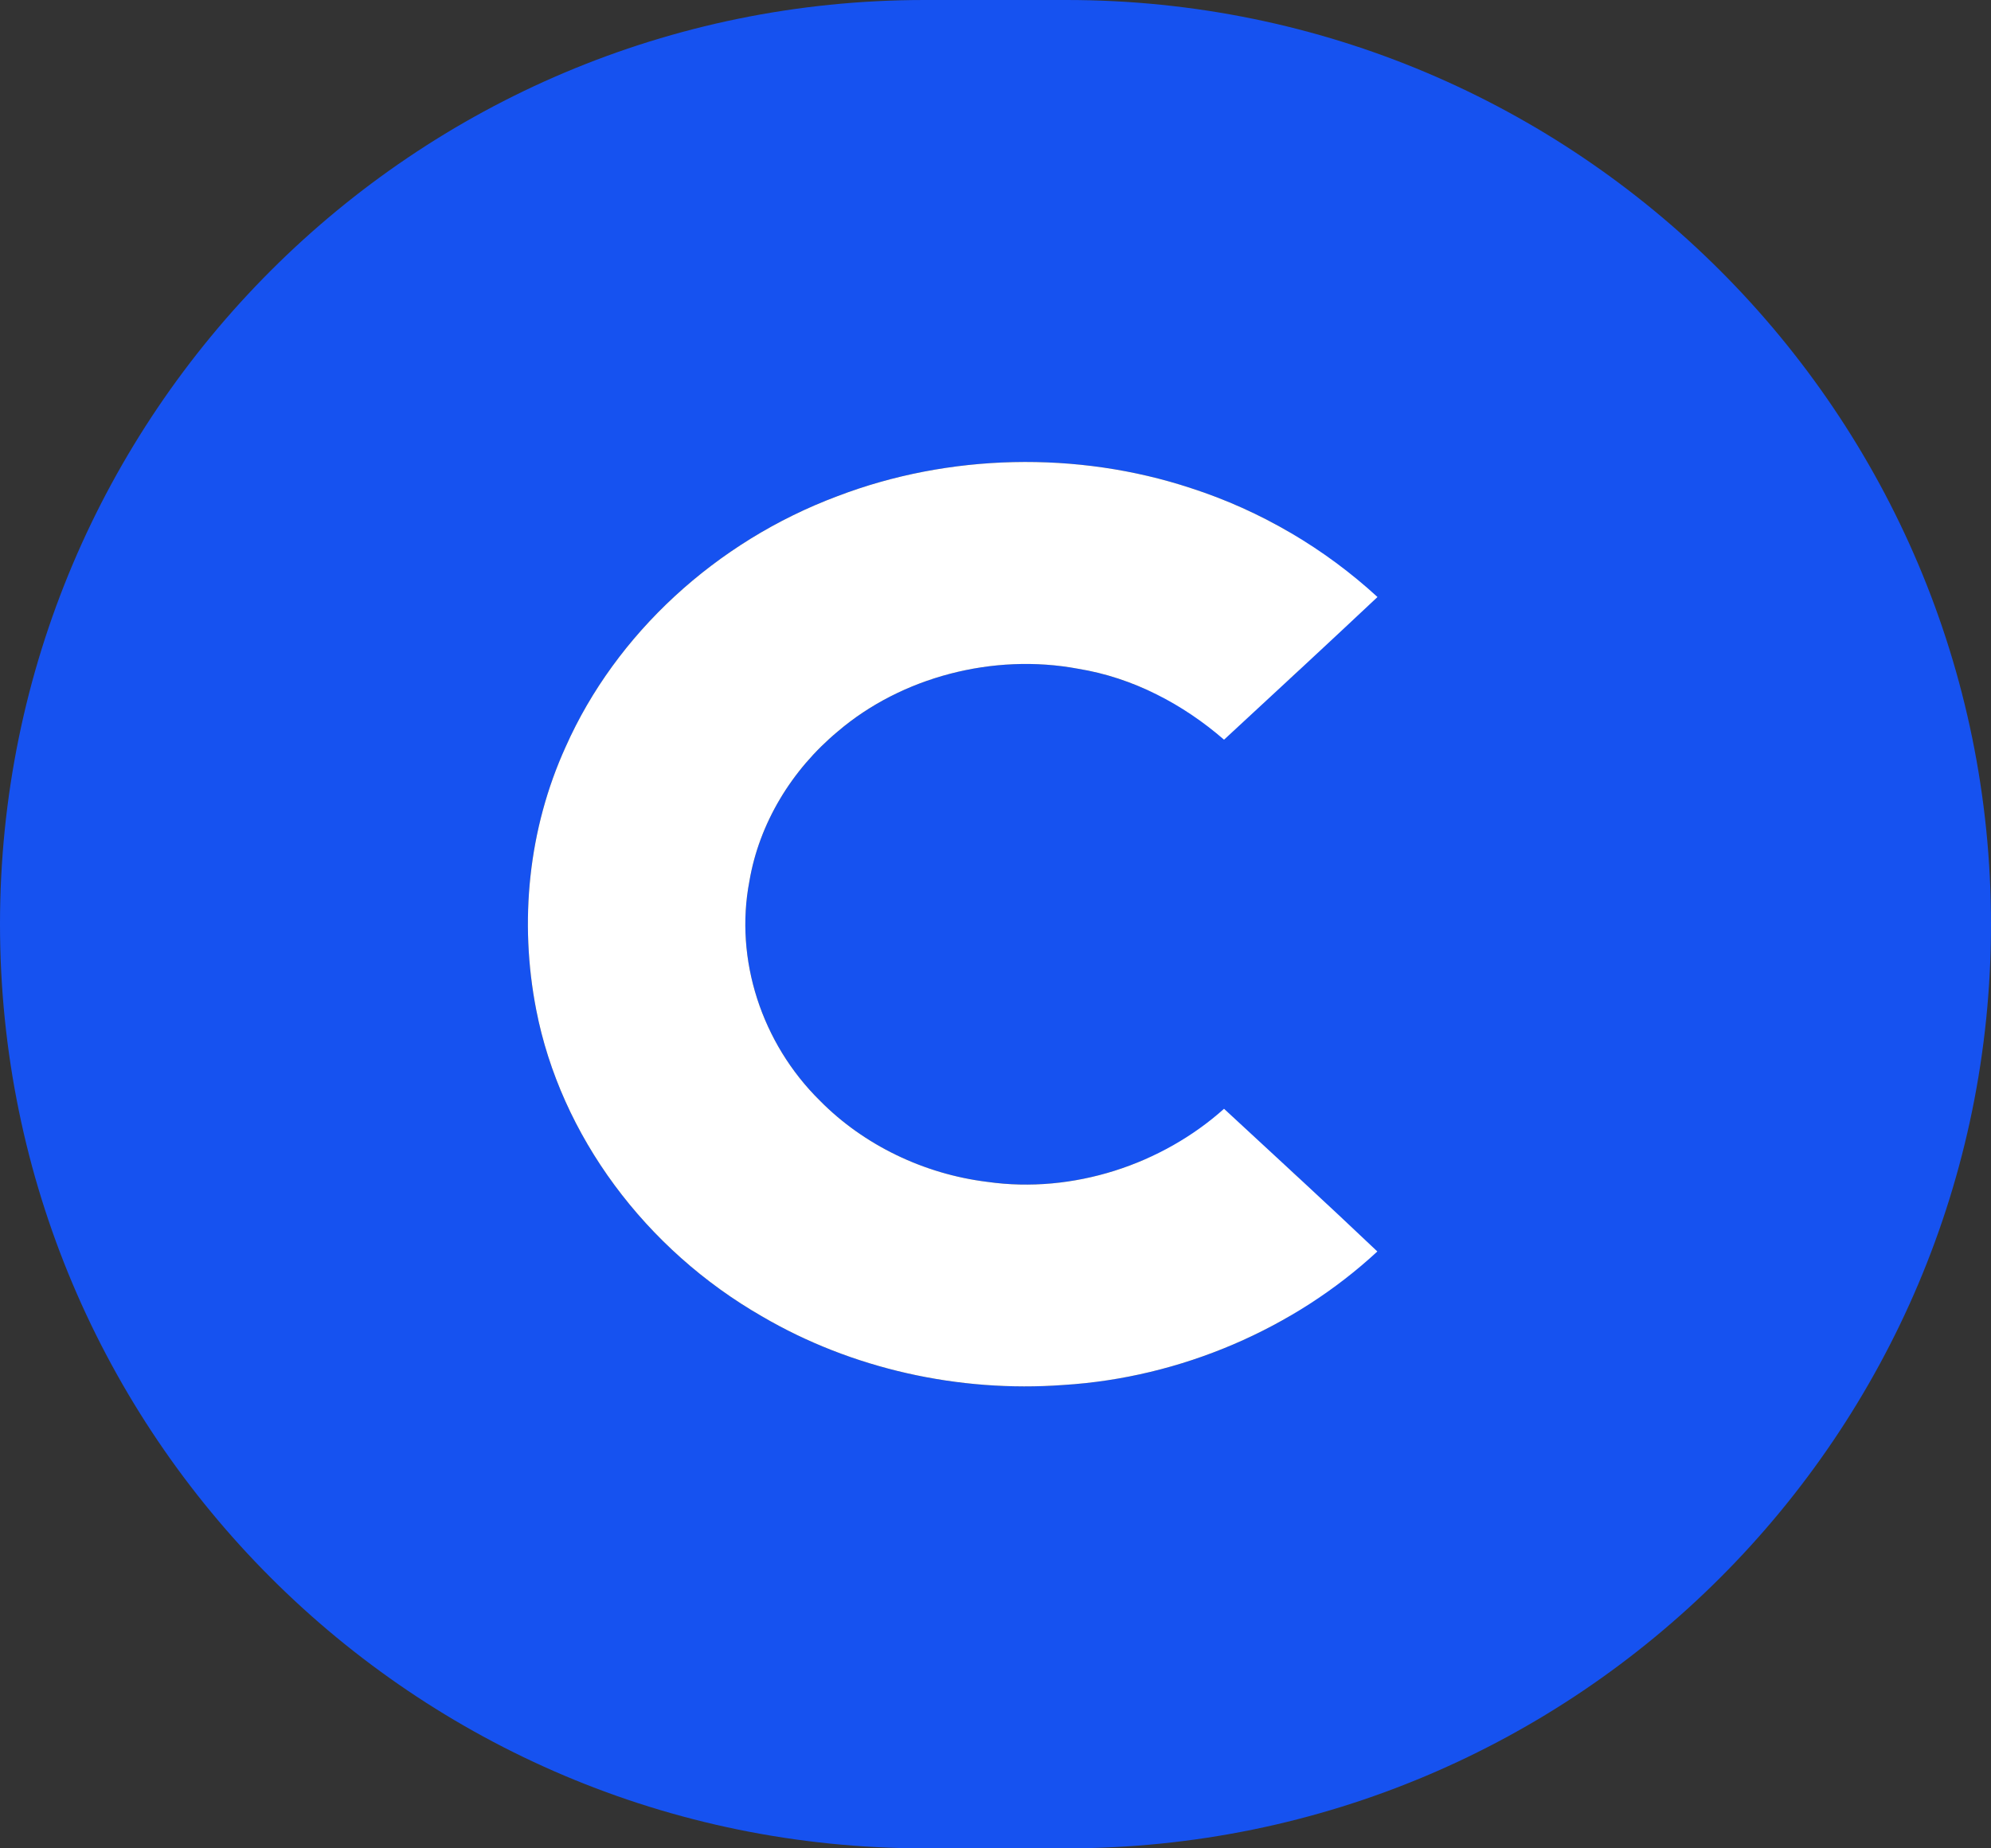 <svg  viewBox="0 0 28 26" fill="none" xmlns="http://www.w3.org/2000/svg">
<rect x="0" y="0" width="28" height="26" fill="#333333" stroke="none"/>
<g clip-path="url(#clip0_2648_14922)">
<path d="M0 13C0 5.82 5.82 0 13 0H15C22.18 0 28 5.82 28 13C28 20.18 22.18 26 15 26H13C5.82 26 0 20.18 0 13ZM11.776 6.98C10.066 7.62 8.661 8.919 7.957 10.501C7.428 11.662 7.3 12.968 7.541 14.205C7.885 15.973 9.075 17.576 10.72 18.519C11.972 19.252 13.481 19.592 14.955 19.482C16.064 19.414 17.147 19.08 18.092 18.54C18.839 18.113 18.843 17.104 18.212 16.52C17.647 15.996 16.779 16.019 16.071 16.322C15.392 16.612 14.63 16.731 13.885 16.625C12.989 16.515 12.144 16.104 11.533 15.485C10.709 14.674 10.328 13.493 10.539 12.395C10.676 11.588 11.128 10.834 11.782 10.29C12.676 9.525 13.968 9.184 15.161 9.407C15.484 9.46 15.796 9.556 16.09 9.686C16.787 9.994 17.638 10.014 18.197 9.496C18.834 8.905 18.83 7.882 18.076 7.452C17.657 7.214 17.212 7.016 16.747 6.866C15.15 6.339 13.344 6.38 11.776 6.98Z" fill="#1652F0"/>
<path d="M11.776 6.98C13.344 6.38 15.15 6.339 16.747 6.866C17.733 7.184 18.632 7.718 19.372 8.398C18.657 9.071 17.935 9.738 17.214 10.405C16.642 9.908 15.937 9.533 15.161 9.407C13.968 9.184 12.676 9.525 11.782 10.289C11.128 10.834 10.676 11.587 10.539 12.395C10.328 13.493 10.709 14.674 11.533 15.485C12.144 16.104 12.989 16.515 13.885 16.625C15.092 16.797 16.343 16.378 17.214 15.597C17.934 16.264 18.659 16.928 19.37 17.604C18.2 18.689 16.608 19.38 14.955 19.482C13.481 19.591 11.972 19.252 10.72 18.519C9.075 17.576 7.885 15.973 7.541 14.205C7.3 12.968 7.428 11.662 7.957 10.501C8.661 8.919 10.066 7.62 11.776 6.98Z" fill="white"/>
</g>
<defs>
<clipPath id="clip0_2648_14922">
<rect width="28" height="26" fill="white"/>
</clipPath>
</defs>
</svg>
